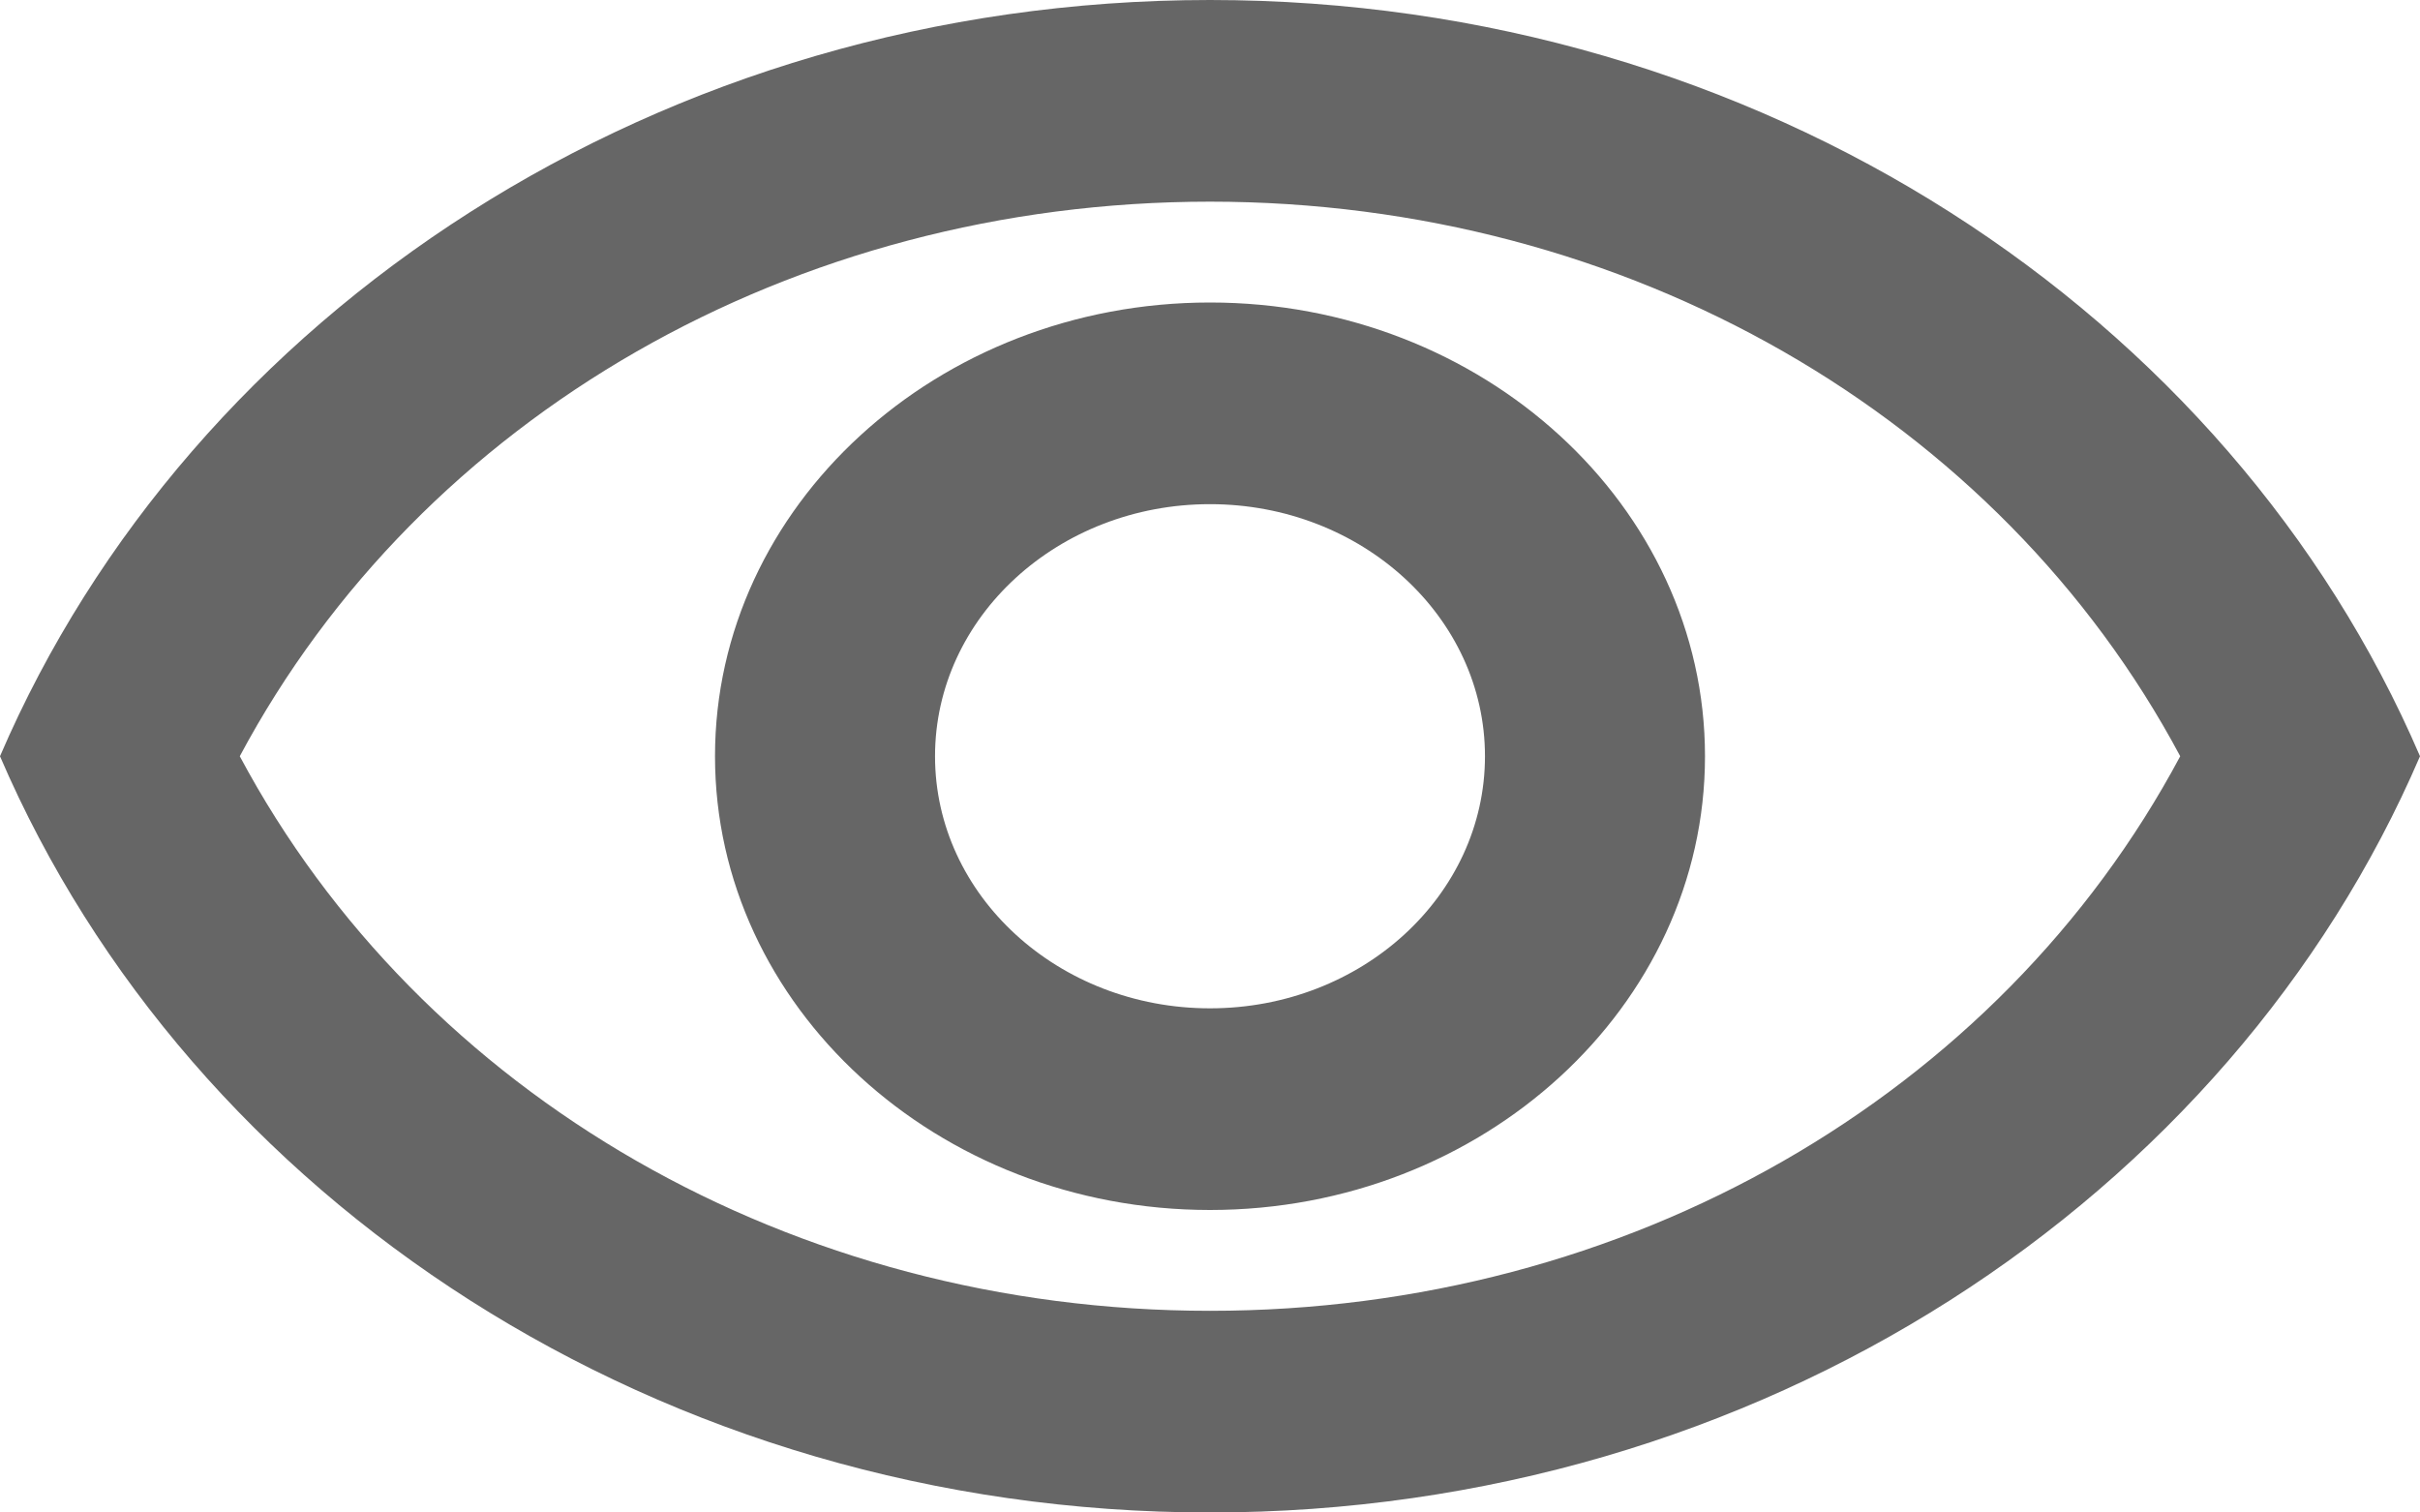 <svg width="24" height="15" viewBox="0 0 24 15" fill="none" xmlns="http://www.w3.org/2000/svg">
<path fill-rule="evenodd" clip-rule="evenodd" d="M0 7.5C1.887 3.11 6.545 0 12 0C17.454 0 22.113 3.11 24 7.5C22.113 11.89 17.454 15 12 15C6.545 15 1.887 11.89 0 7.5ZM21.622 7.5C19.822 4.13 16.134 2 12 2C7.865 2 4.178 4.13 2.378 7.5C4.178 10.87 7.865 13 12 13C16.134 13 19.822 10.87 21.622 7.5ZM12 5C13.505 5 14.727 6.12 14.727 7.5C14.727 8.88 13.505 10 12 10C10.495 10 9.273 8.88 9.273 7.5C9.273 6.12 10.495 5 12 5ZM7.091 7.5C7.091 5.02 9.295 3 12 3C14.706 3 16.909 5.02 16.909 7.5C16.909 9.98 14.706 12 12 12C9.295 12 7.091 9.98 7.091 7.5Z" fill="#666666"/>
</svg>
